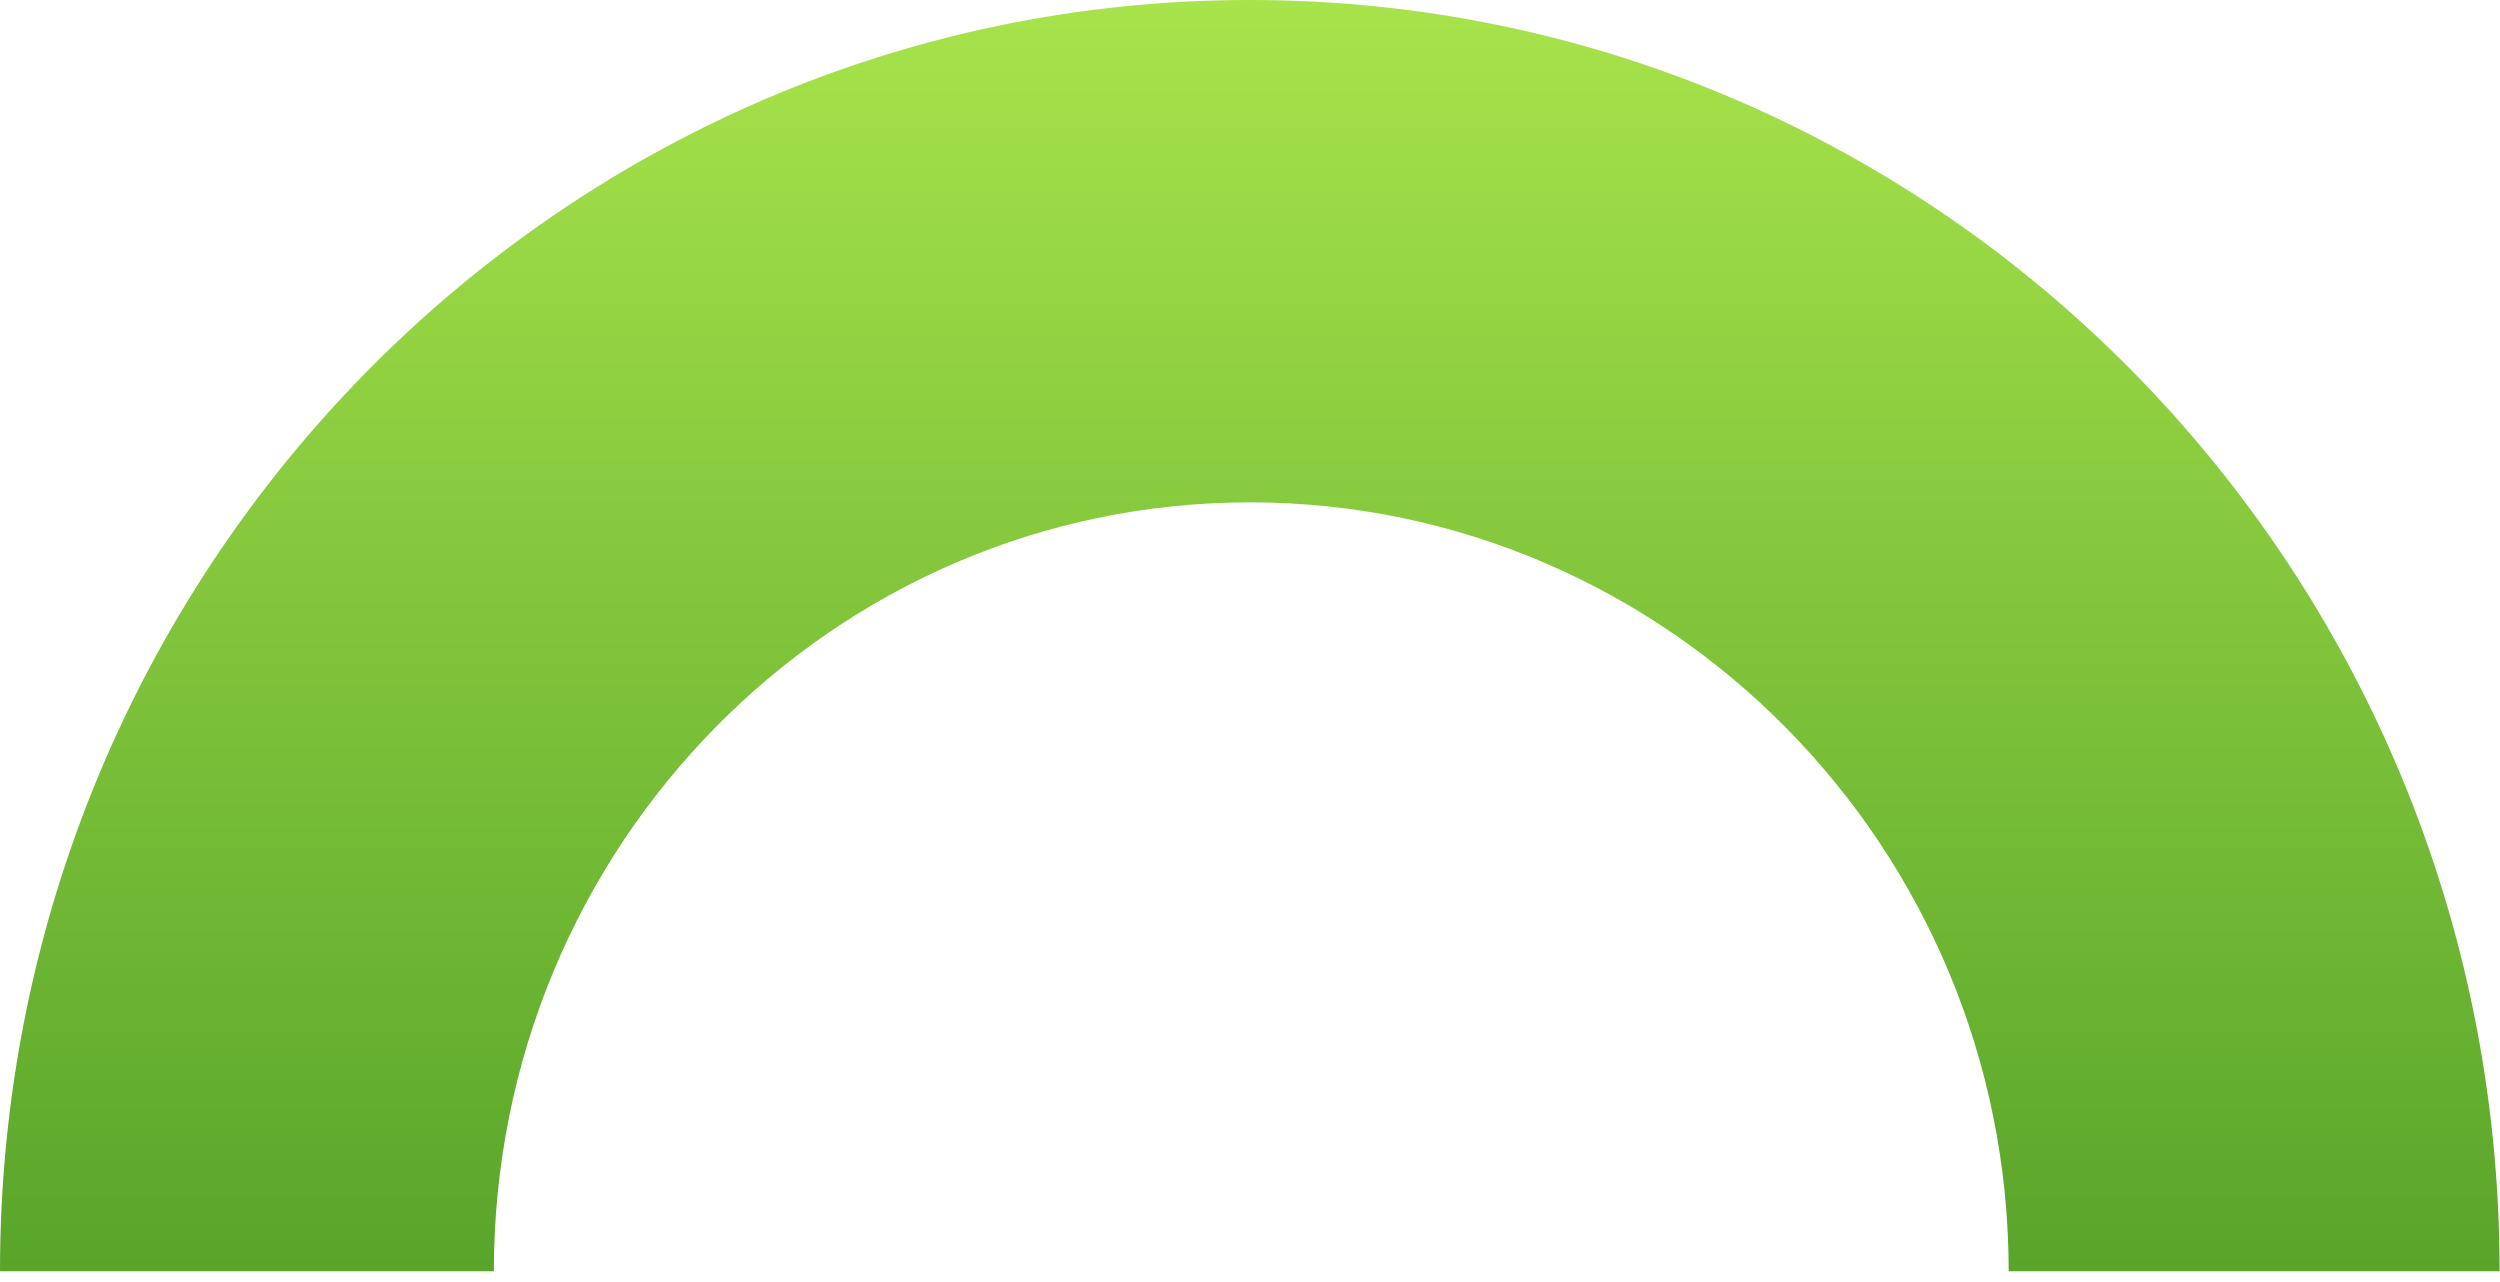 <?xml version="1.0" encoding="UTF-8"?>
<svg width="119px" height="61px" viewBox="0 0 119 61" version="1.1" xmlns="http://www.w3.org/2000/svg" xmlns:xlink="http://www.w3.org/1999/xlink">
    <!-- Generator: Sketch 43.2 (39069) - http://www.bohemiancoding.com/sketch -->
    <title>Bullish Arc Large</title>
    <desc>Created with Sketch.</desc>
    <defs>
        <linearGradient x1="50%" y1="-16.726%" x2="50%" y2="129.474%" id="linearGradient-1">
            <stop stop-color="#B4ED50" offset="0%"></stop>
            <stop stop-color="#429321" offset="100%"></stop>
        </linearGradient>
    </defs>
    <g id="Page-1" stroke="none" stroke-width="1" fill="none" fill-rule="evenodd">
        <g id="Bullish-Arc-Large" fill="url(#linearGradient-1)">
            <path d="M0,60.512 L23.508,60.512 C23.508,40.298 39.618,23.912 59.491,23.912 C79.363,23.912 95.613,40.298 95.613,60.512 L118.981,60.512 C118.981,27.092 92.346,0 59.491,0 C26.635,0 0,27.092 0,60.512 Z" id="Combined-Shape"></path>
        </g>
    </g>
</svg>